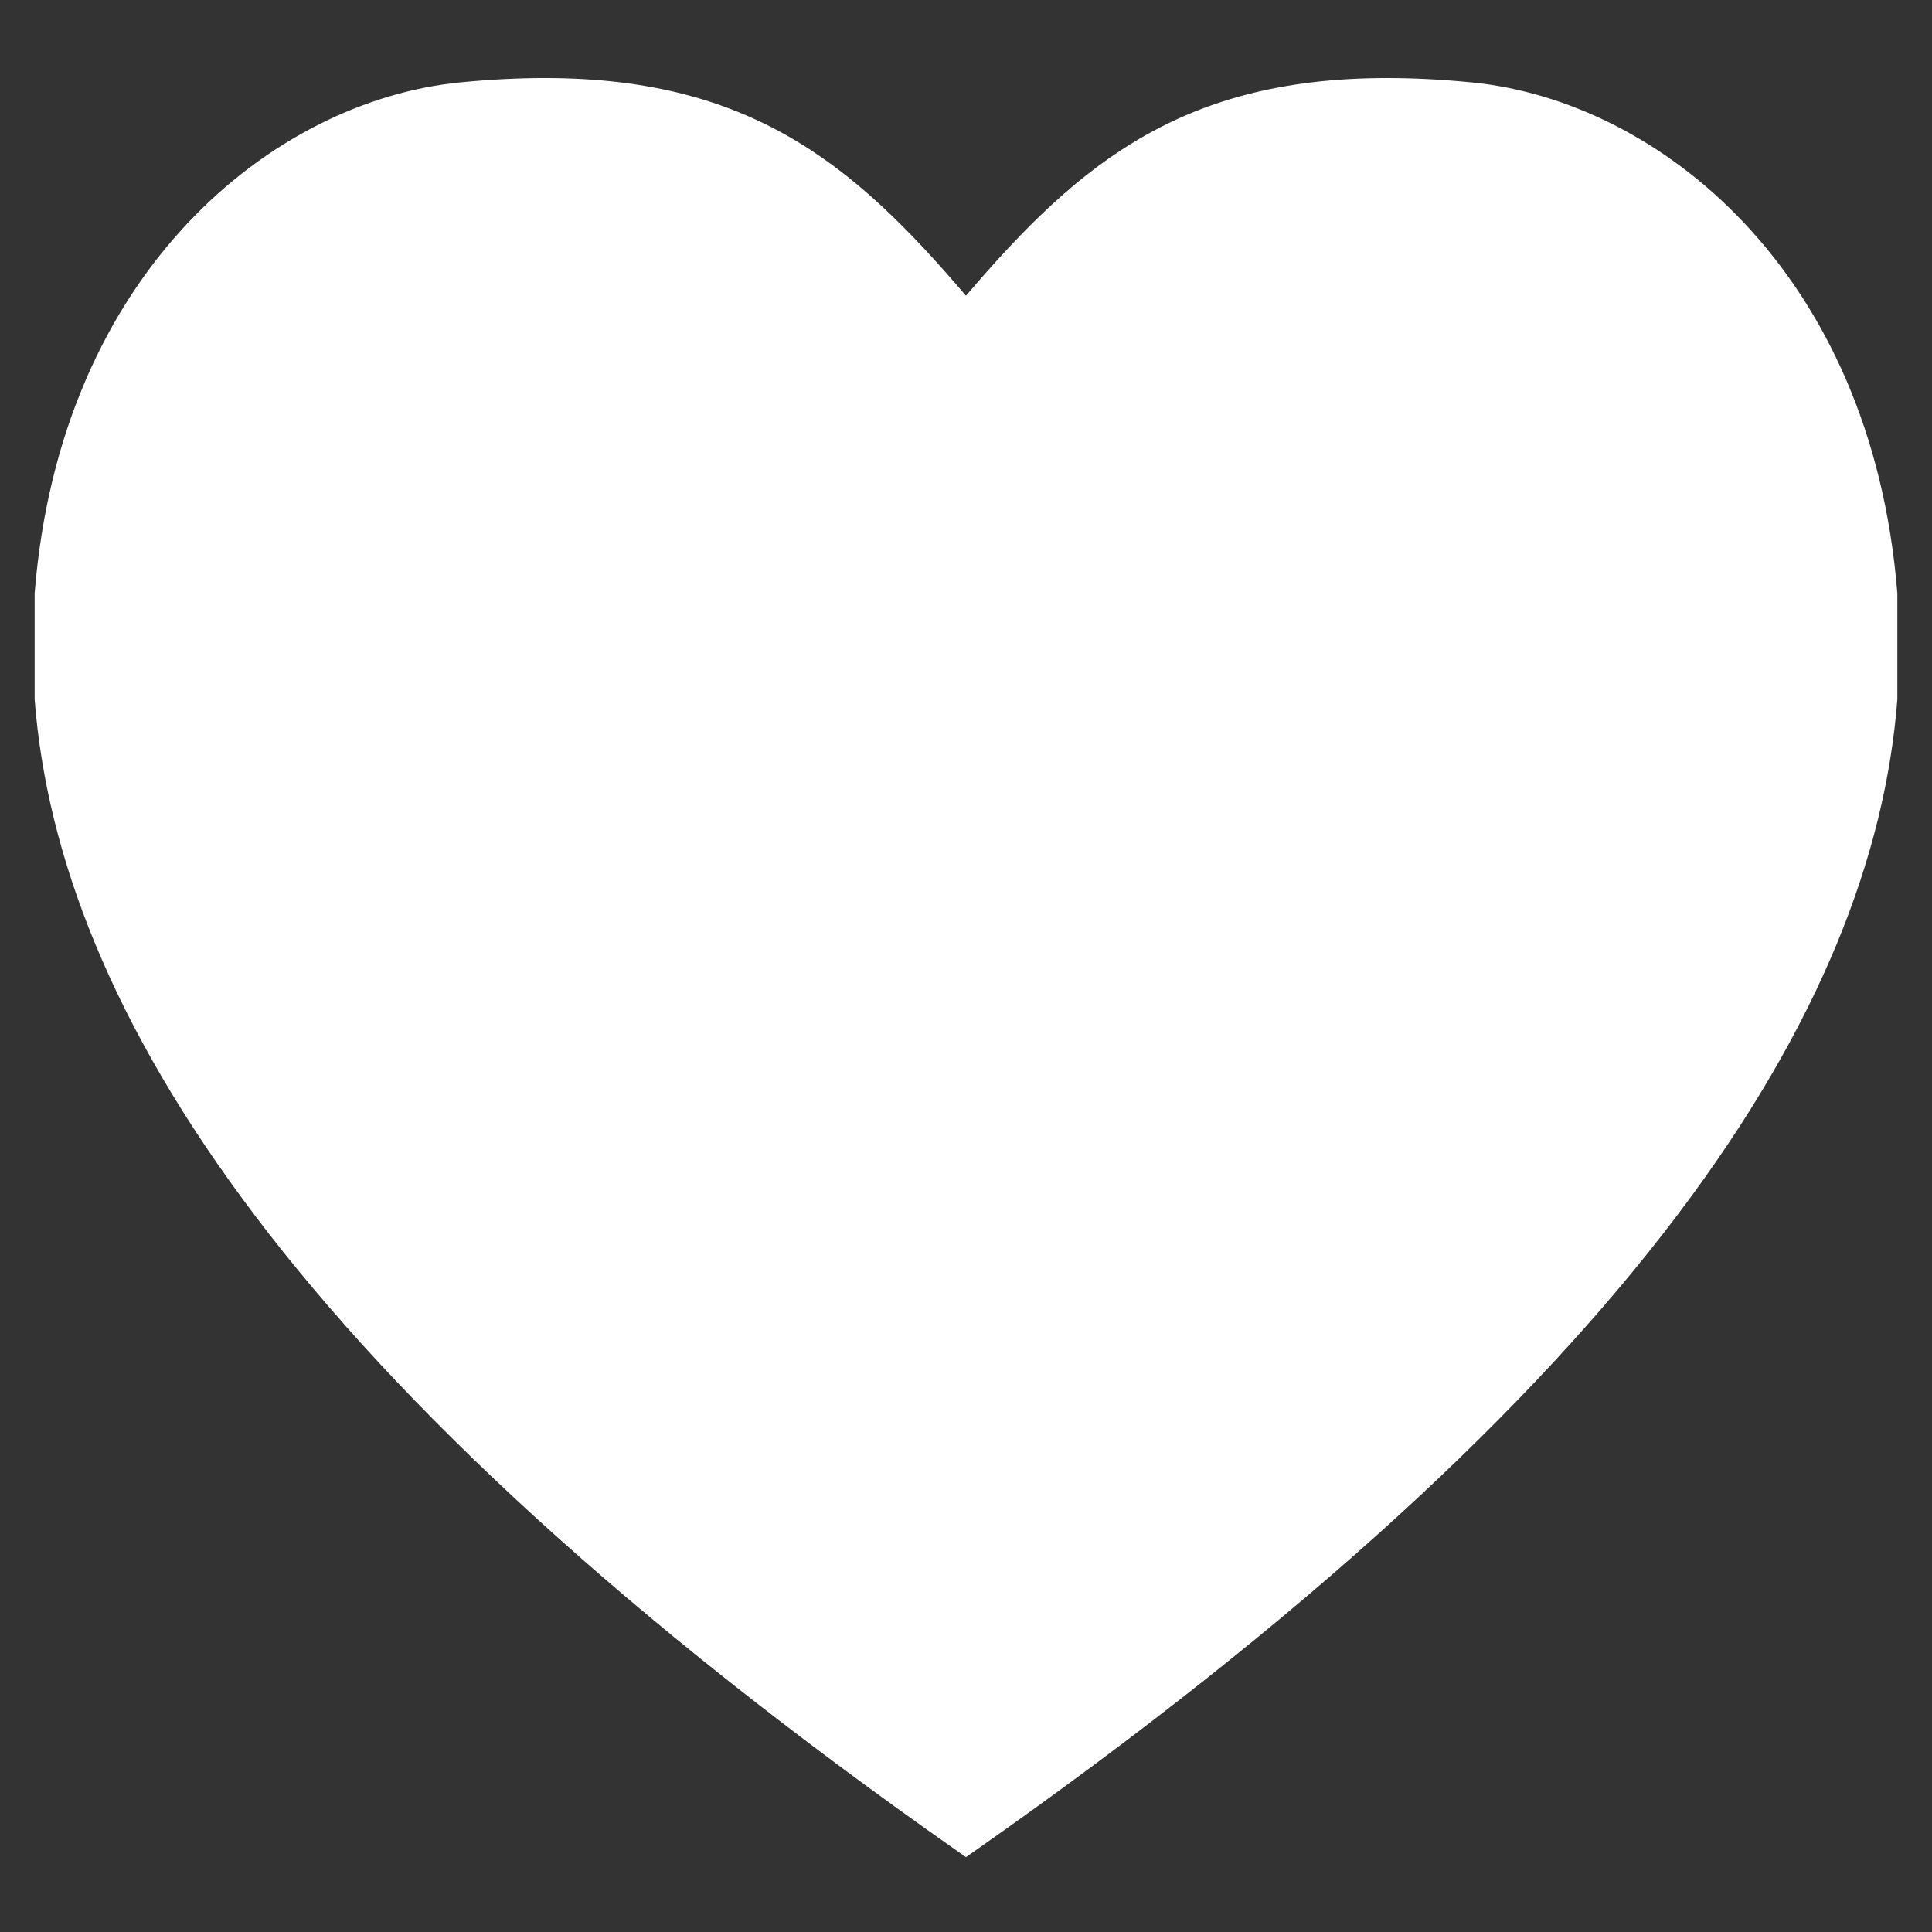 <?xml version="1.0" encoding="utf-8"?>
<!-- Generator: Adobe Illustrator 17.0.0, SVG Export Plug-In . SVG Version: 6.00 Build 0)  -->
<!DOCTYPE svg PUBLIC "-//W3C//DTD SVG 1.1//EN" "http://www.w3.org/Graphics/SVG/1.1/DTD/svg11.dtd">
<svg version="1.1" id="Calque_1" xmlns="http://www.w3.org/2000/svg" xmlns:xlink="http://www.w3.org/1999/xlink" x="0px" y="0px"
	 width="30px" height="30px" viewBox="0 0 30 30" style="enable-background:new 0 0 30 30;" xml:space="preserve">
<rect x="0" y="0" width="30" height="30" fill="#333333" stroke="none"/>
<style type="text/css">
	.st0{fill:#FFFFFF;stroke:#FFFFFF;stroke-miterlimit:10;}
</style>
<symbol  id="Favoris" viewBox="-32.499 -31.096 64.998 62.082">
	<g>
		<path class="st0" d="M14.697,30.485c0.904,0,1.868-0.049,2.898-0.149c6.27-0.612,13.52-6.353,14.404-17.353V9.322
			c-0.822-10.528-8.772-23.515-32-39.808C-23.229-14.192-31.177-1.206-31.999,9.322v3.661c0.883,11,8.133,16.74,14.402,17.353
			c1.03,0.101,1.994,0.149,2.898,0.149c7.244,0,10.72-3.131,14.698-7.872C3.979,27.354,7.452,30.485,14.697,30.485"/>
	</g>
</symbol>
<use xlink:href="#Favoris"  width="64.998" height="62.082" id="XMLID_1_" x="-32.499" y="-31.096" transform="matrix(0.445 0 0 -0.445 15 15)" style="overflow:visible;"/>
</svg>
